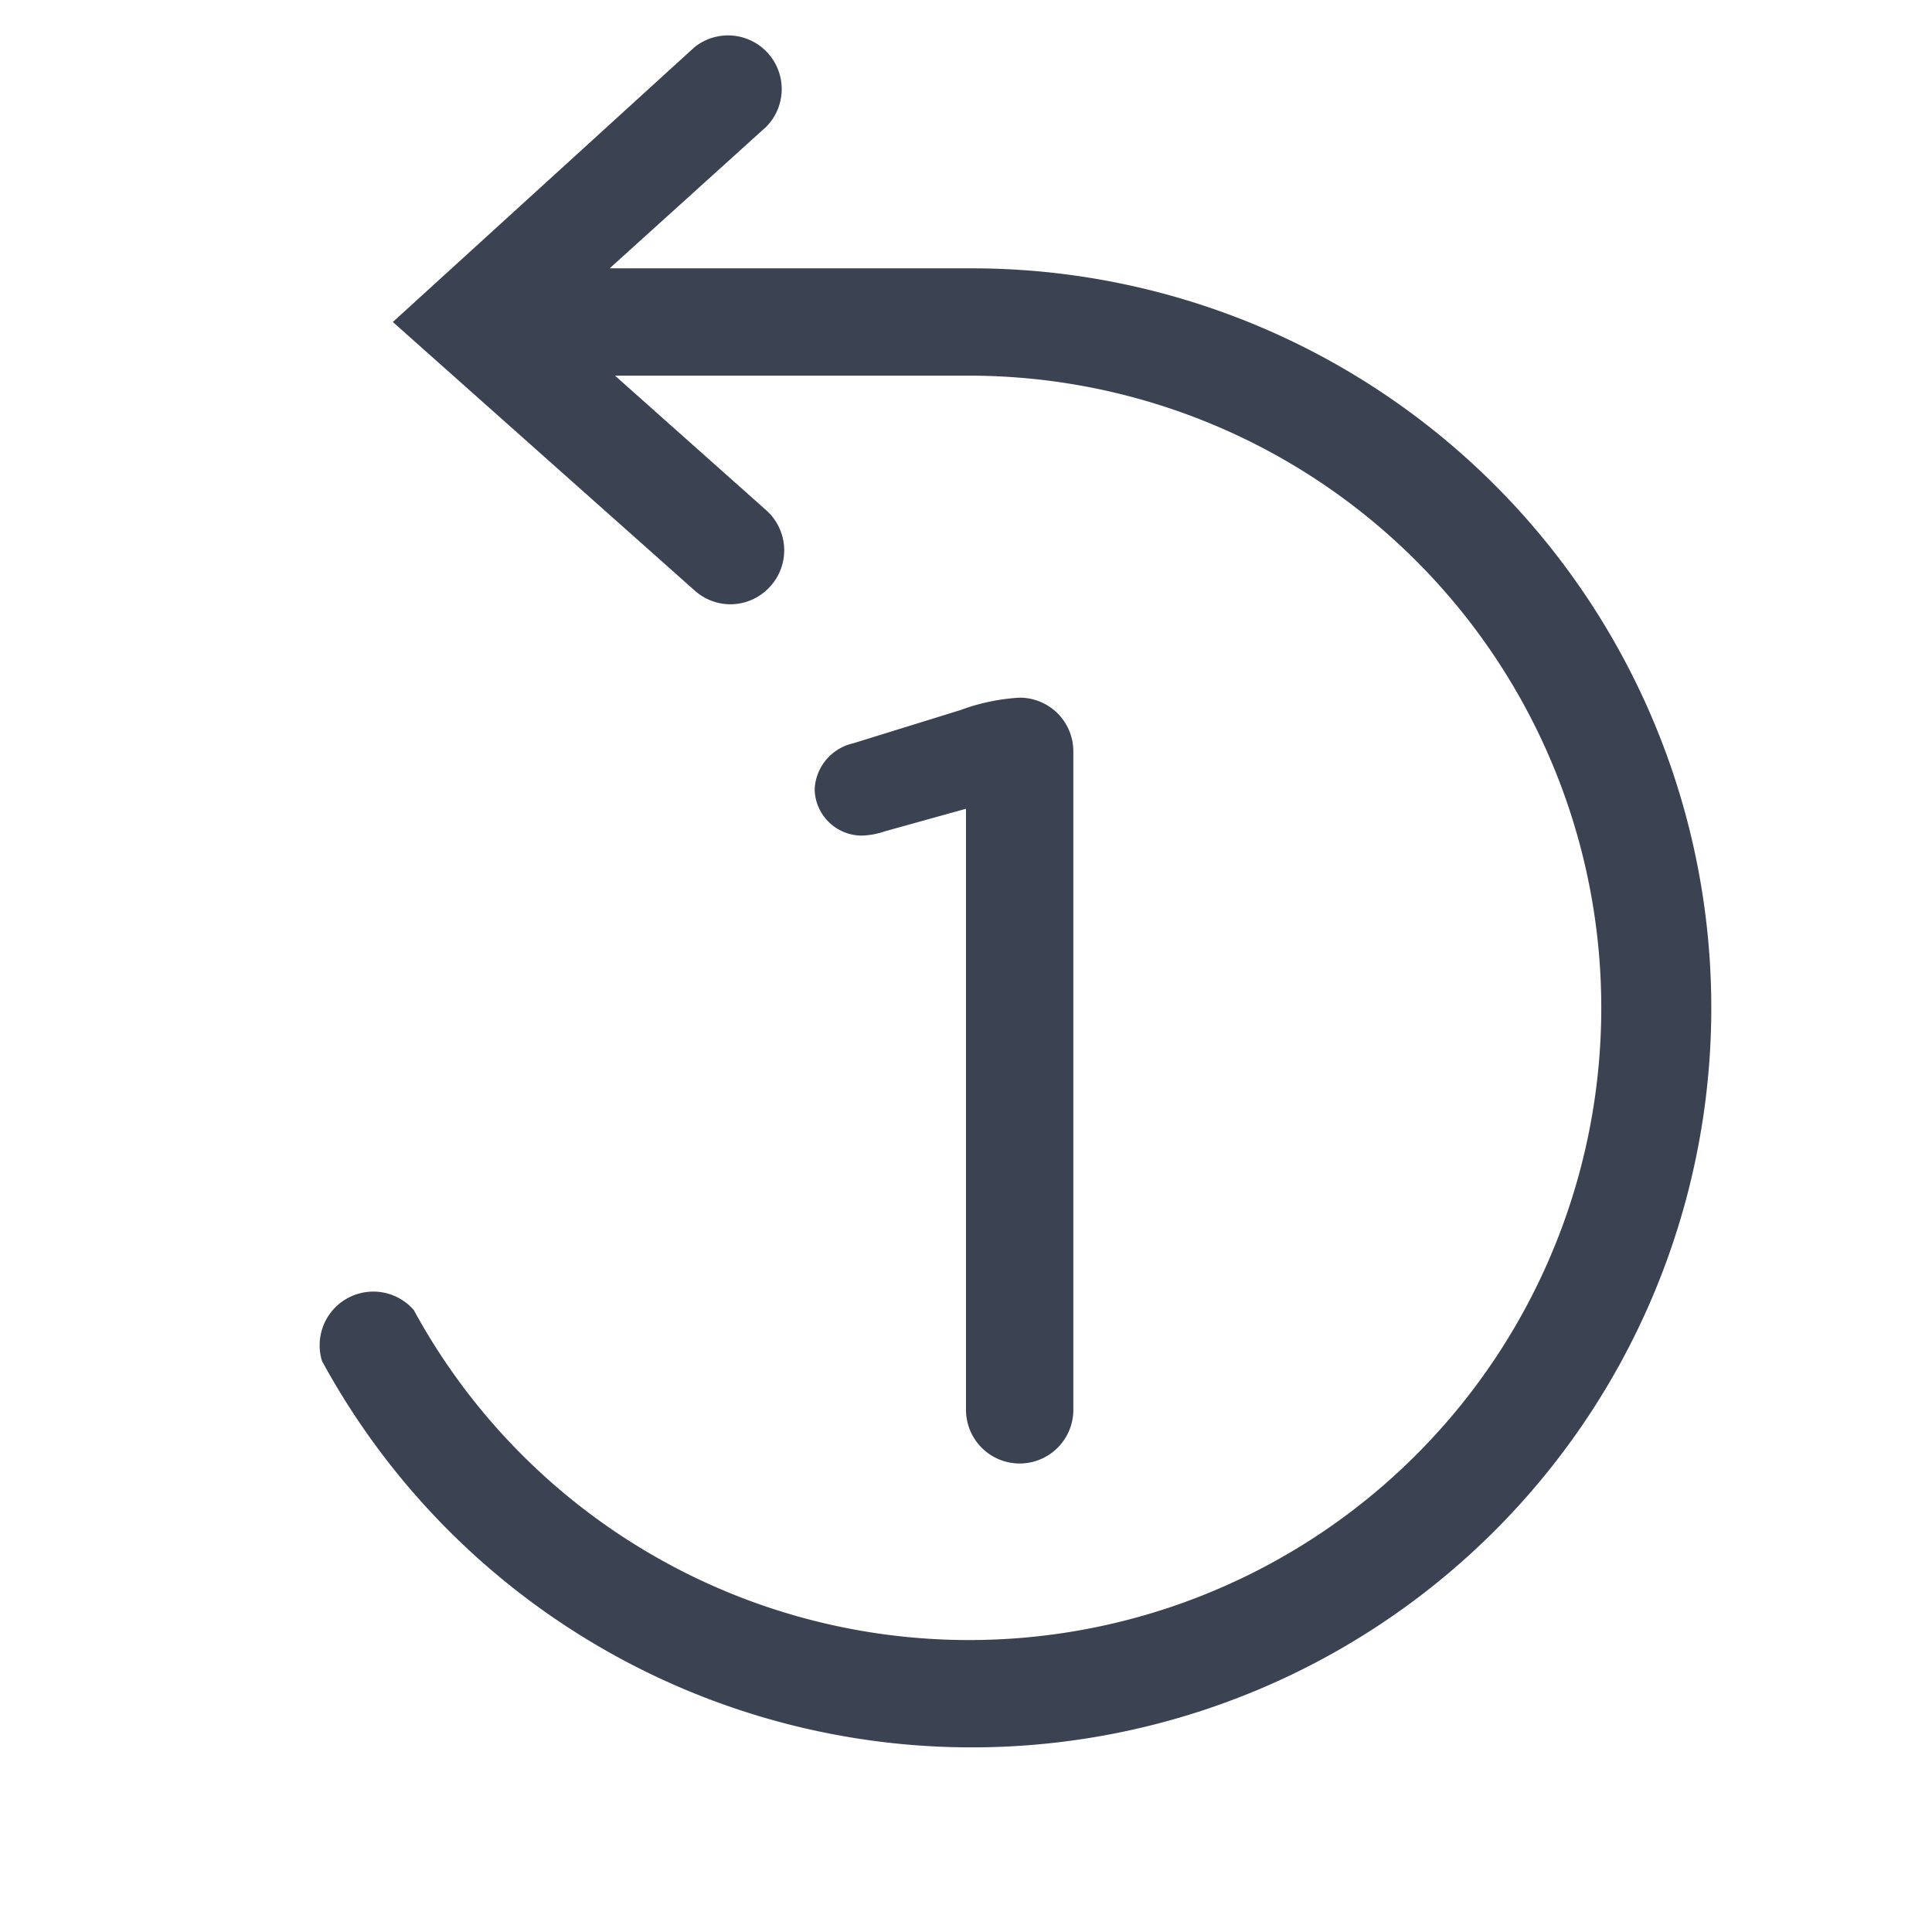 <svg fill="#3b4252" version="1.1" width="36" height="36"  viewBox="0 0 36 36" preserveAspectRatio="xMidYMid meet" xmlns="http://www.w3.org/2000/svg" xmlns:xlink="http://www.w3.org/1999/xlink">
    <title>replay-one-line</title>
    <path d="M19,27.27a1,1,0,0,0,1-1V14a1,1,0,0,0-1-1H19a3.8,3.8,0,0,0-1.1.23l-2,.62a.92.92,0,0,0-.72.86.88.88,0,0,0,.88.86,1.46,1.46,0,0,0,.43-.08L18,15.07v11.2A1,1,0,0,0,19,27.27Z" class="clr-i-outline clr-i-outline-path-1"></path><path d="M18.06,5h-6.7l2.92-2.64A1,1,0,0,0,12.94.88L7.32,6,12.94,11a1,1,0,0,0,.67.26,1,1,0,0,0,.74-.33,1,1,0,0,0-.07-1.42L11.46,7h6.6A11.78,11.78,0,1,1,7.71,24.41,1,1,0,0,0,6,25.36,13.78,13.78,0,1,0,18.06,5Z" class="clr-i-outline clr-i-outline-path-2"></path>
    <rect x="0" y="0" width="36" height="36" fill-opacity="0"/>
</svg>
